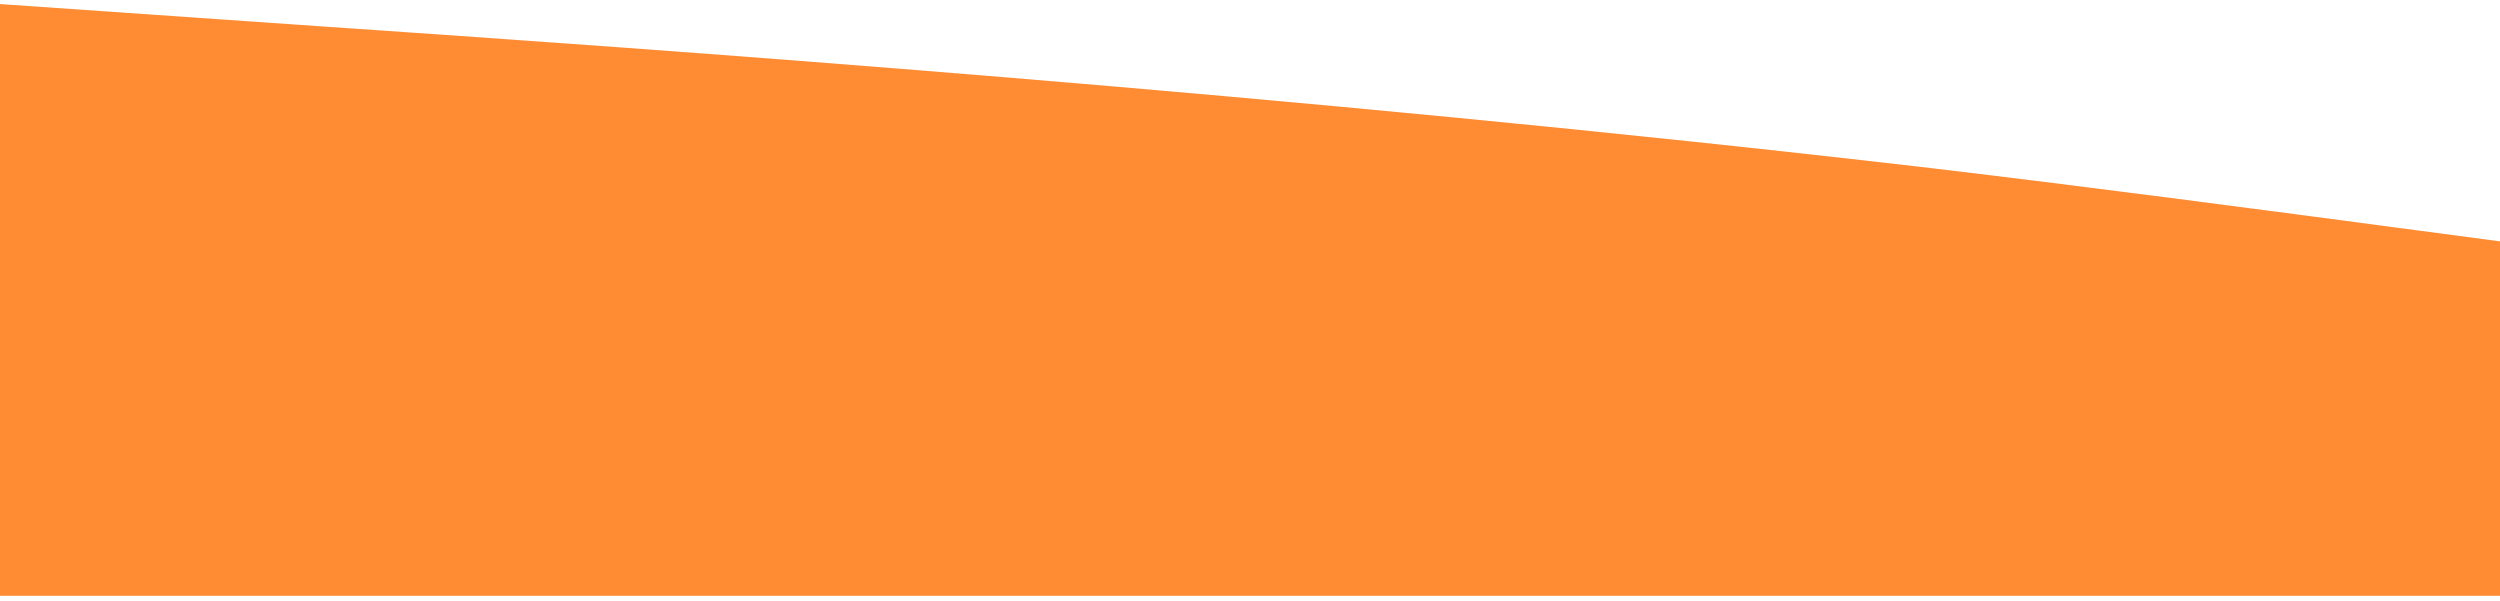 <?xml version="1.0" encoding="UTF-8" standalone="no"?><svg width='512' height='123' viewBox='0 0 512 123' fill='none' xmlns='http://www.w3.org/2000/svg'>
<path fill-rule='evenodd' clip-rule='evenodd' d='M0 0.83L65.541 5.383C132.319 9.937 263.402 19.043 395.721 34.455C528.041 50.217 659.123 72.633 791.443 77.186C923.762 81.74 1054.84 68.08 1187.16 63.877C1319.48 59.323 1450.57 63.877 1517.34 65.978L1582.89 68.08V122.02H1517.34C1450.57 122.02 1319.48 122.02 1187.16 122.02C1054.84 122.02 923.762 122.02 791.443 122.02C659.123 122.02 528.041 122.02 395.721 122.02C263.402 122.02 132.319 122.02 65.541 122.02H0V0.83Z' fill='#FF8C32'/>
</svg>

